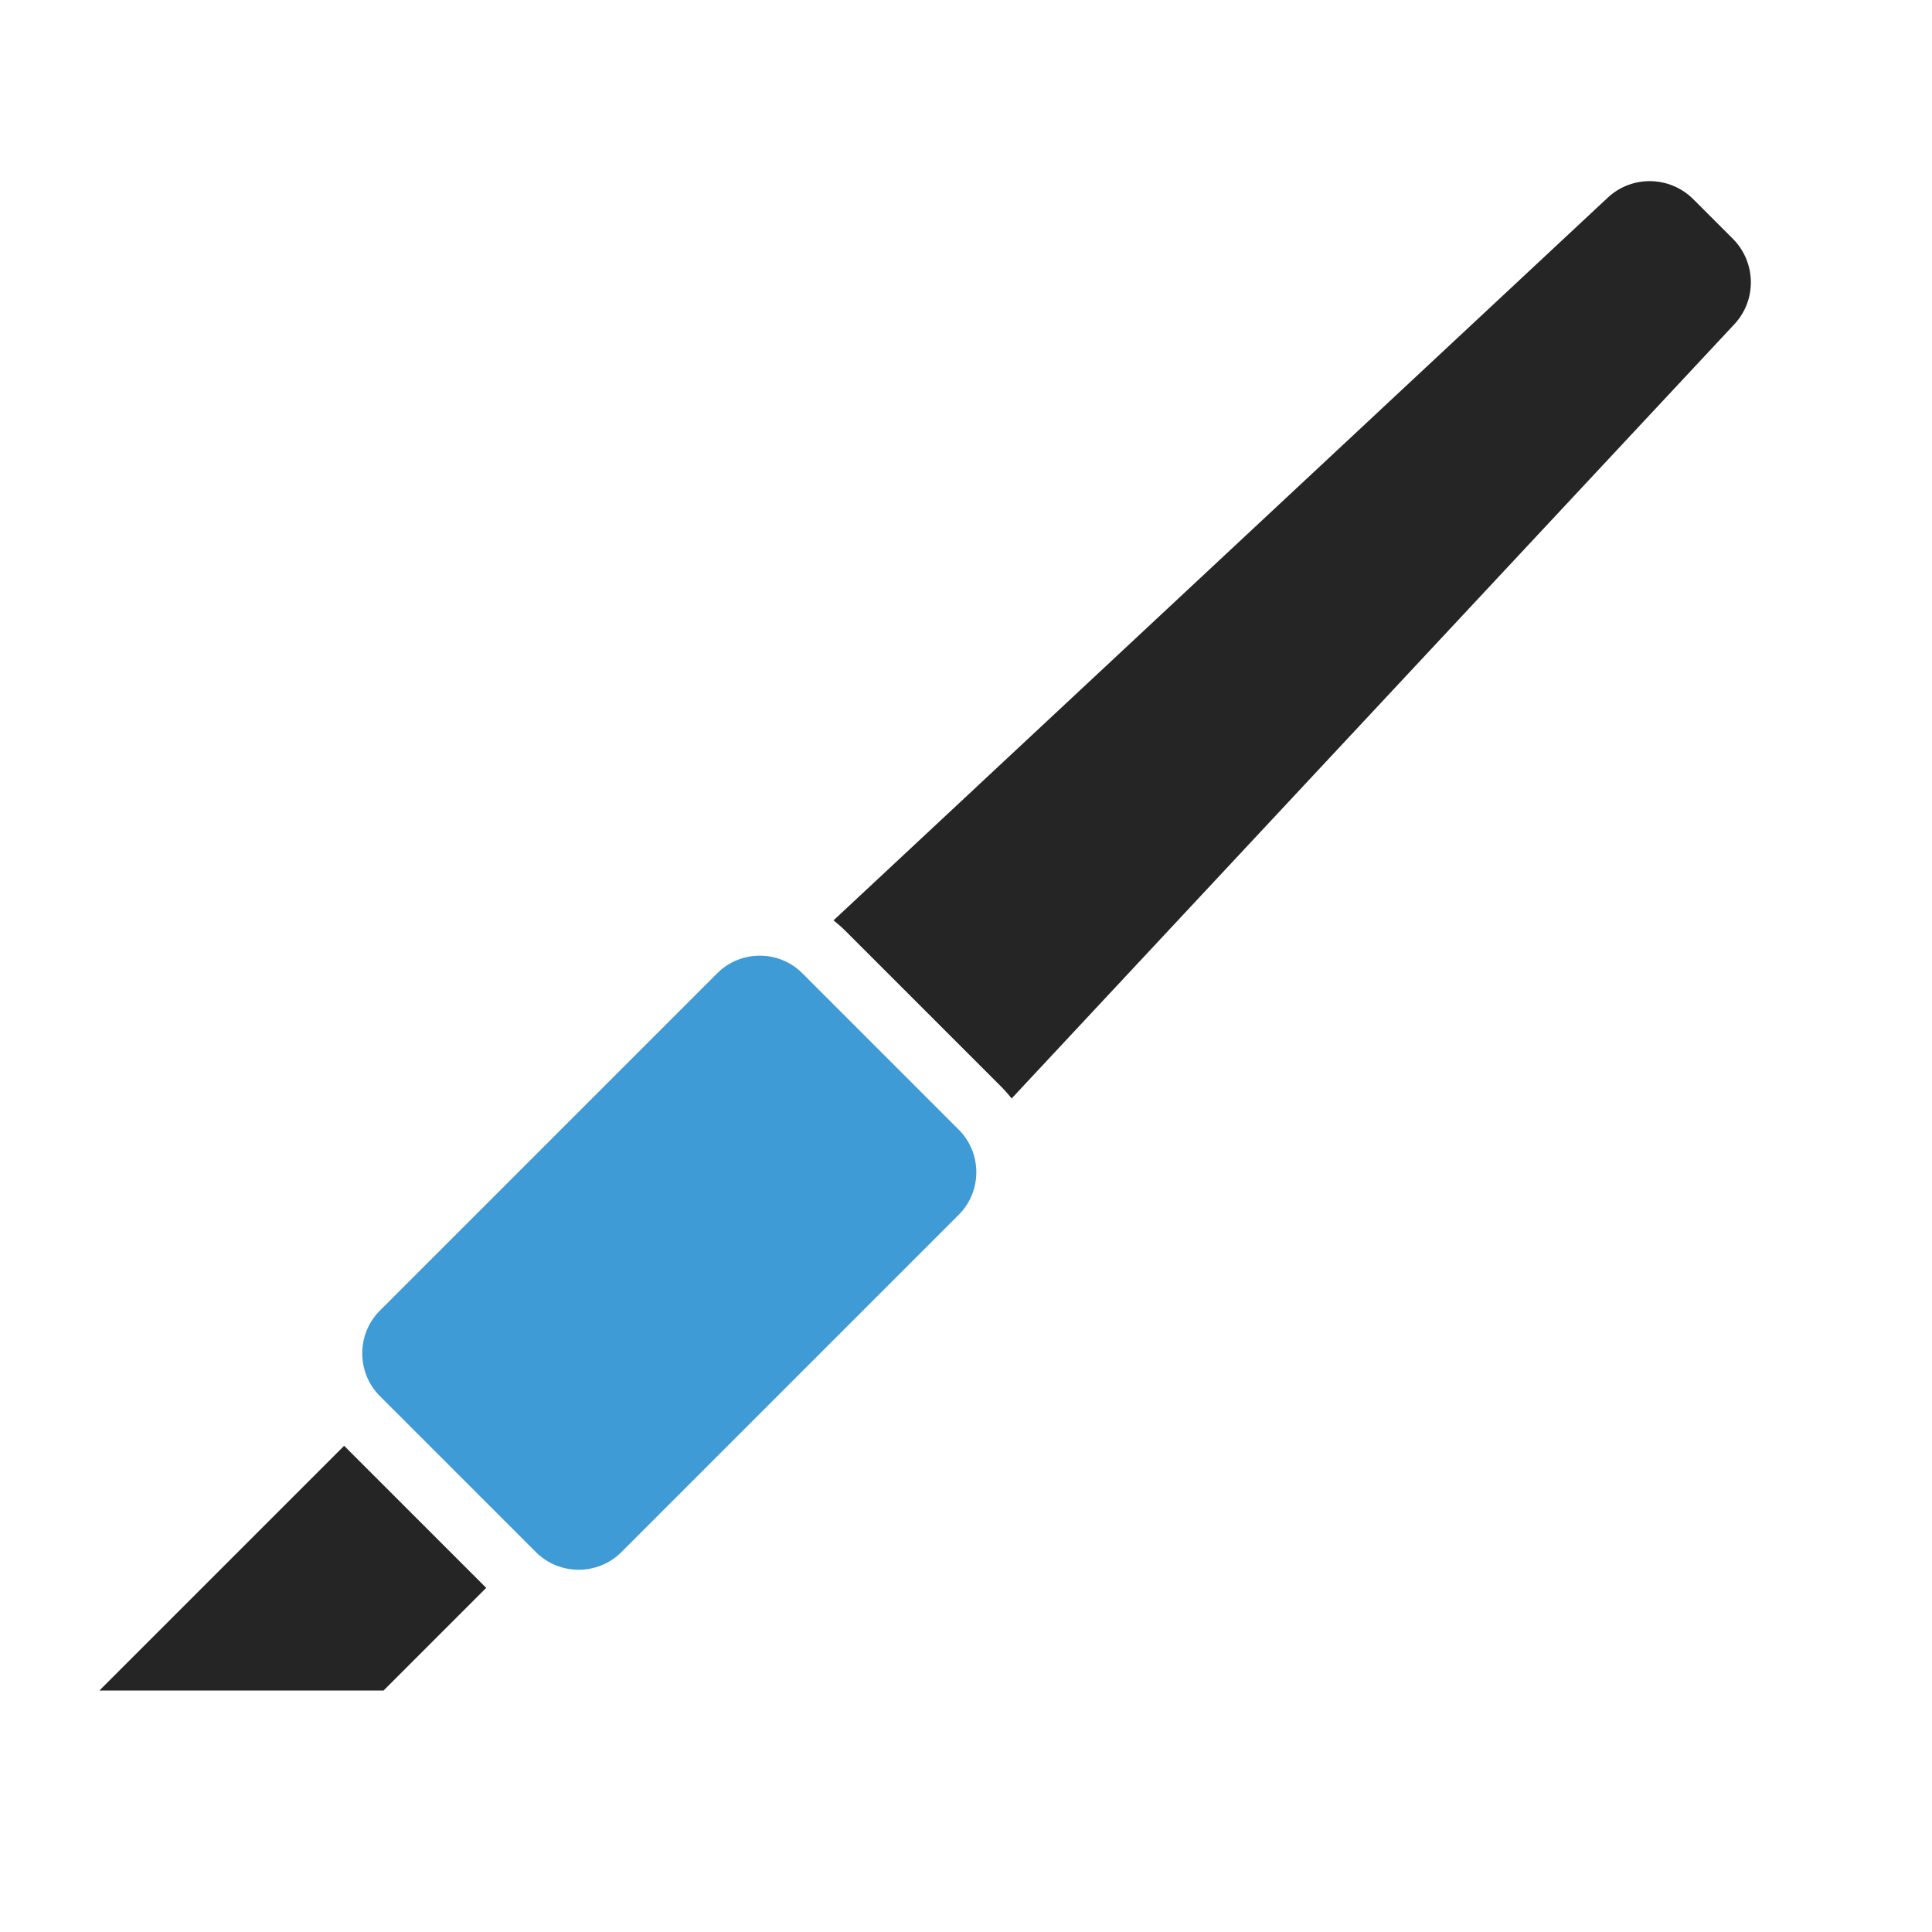 <?xml version="1.0" encoding="UTF-8"?>
<!DOCTYPE svg PUBLIC "-//W3C//DTD SVG 1.1//EN" "http://www.w3.org/Graphics/SVG/1.1/DTD/svg11.dtd">
<svg xmlns="http://www.w3.org/2000/svg" xml:space="preserve" width="1024px" height="1024px" shape-rendering="geometricPrecision" text-rendering="geometricPrecision" image-rendering="optimizeQuality" fill-rule="nonzero" clip-rule="evenodd" viewBox="0 0 10240 10240" xmlns:xlink="http://www.w3.org/1999/xlink">
	<title>precision_knife icon</title>
	<desc>precision_knife icon from the IconExperience.com O-Collection. Copyright by INCORS GmbH (www.incors.com).</desc>
	<path id="curve2" fill="#252525" d="M527,8960 1824,7663 2577,8416 2033,8960z"/>
	<path id="curve1" fill="#3E9BD5" d="M2841 8227l-828 -828c-124,-124 -124,-328 0,-452l1788 -1788c124,-125 328,-125 452,0l828 828c125,124 125,328 0,452l-1788 1788c-124,124 -328,124 -452,0z"/>
	<path id="curve0" fill="#252525" d="M4418 4878l4103 -3830c129,-121 330,-116 454,8l209 209c124,124 129,325 8,454l-3830 4103c-17,-21 -35,-42 -55,-62l-827 -827c-20,-20 -41,-38 -62,-55z"/>
</svg>
